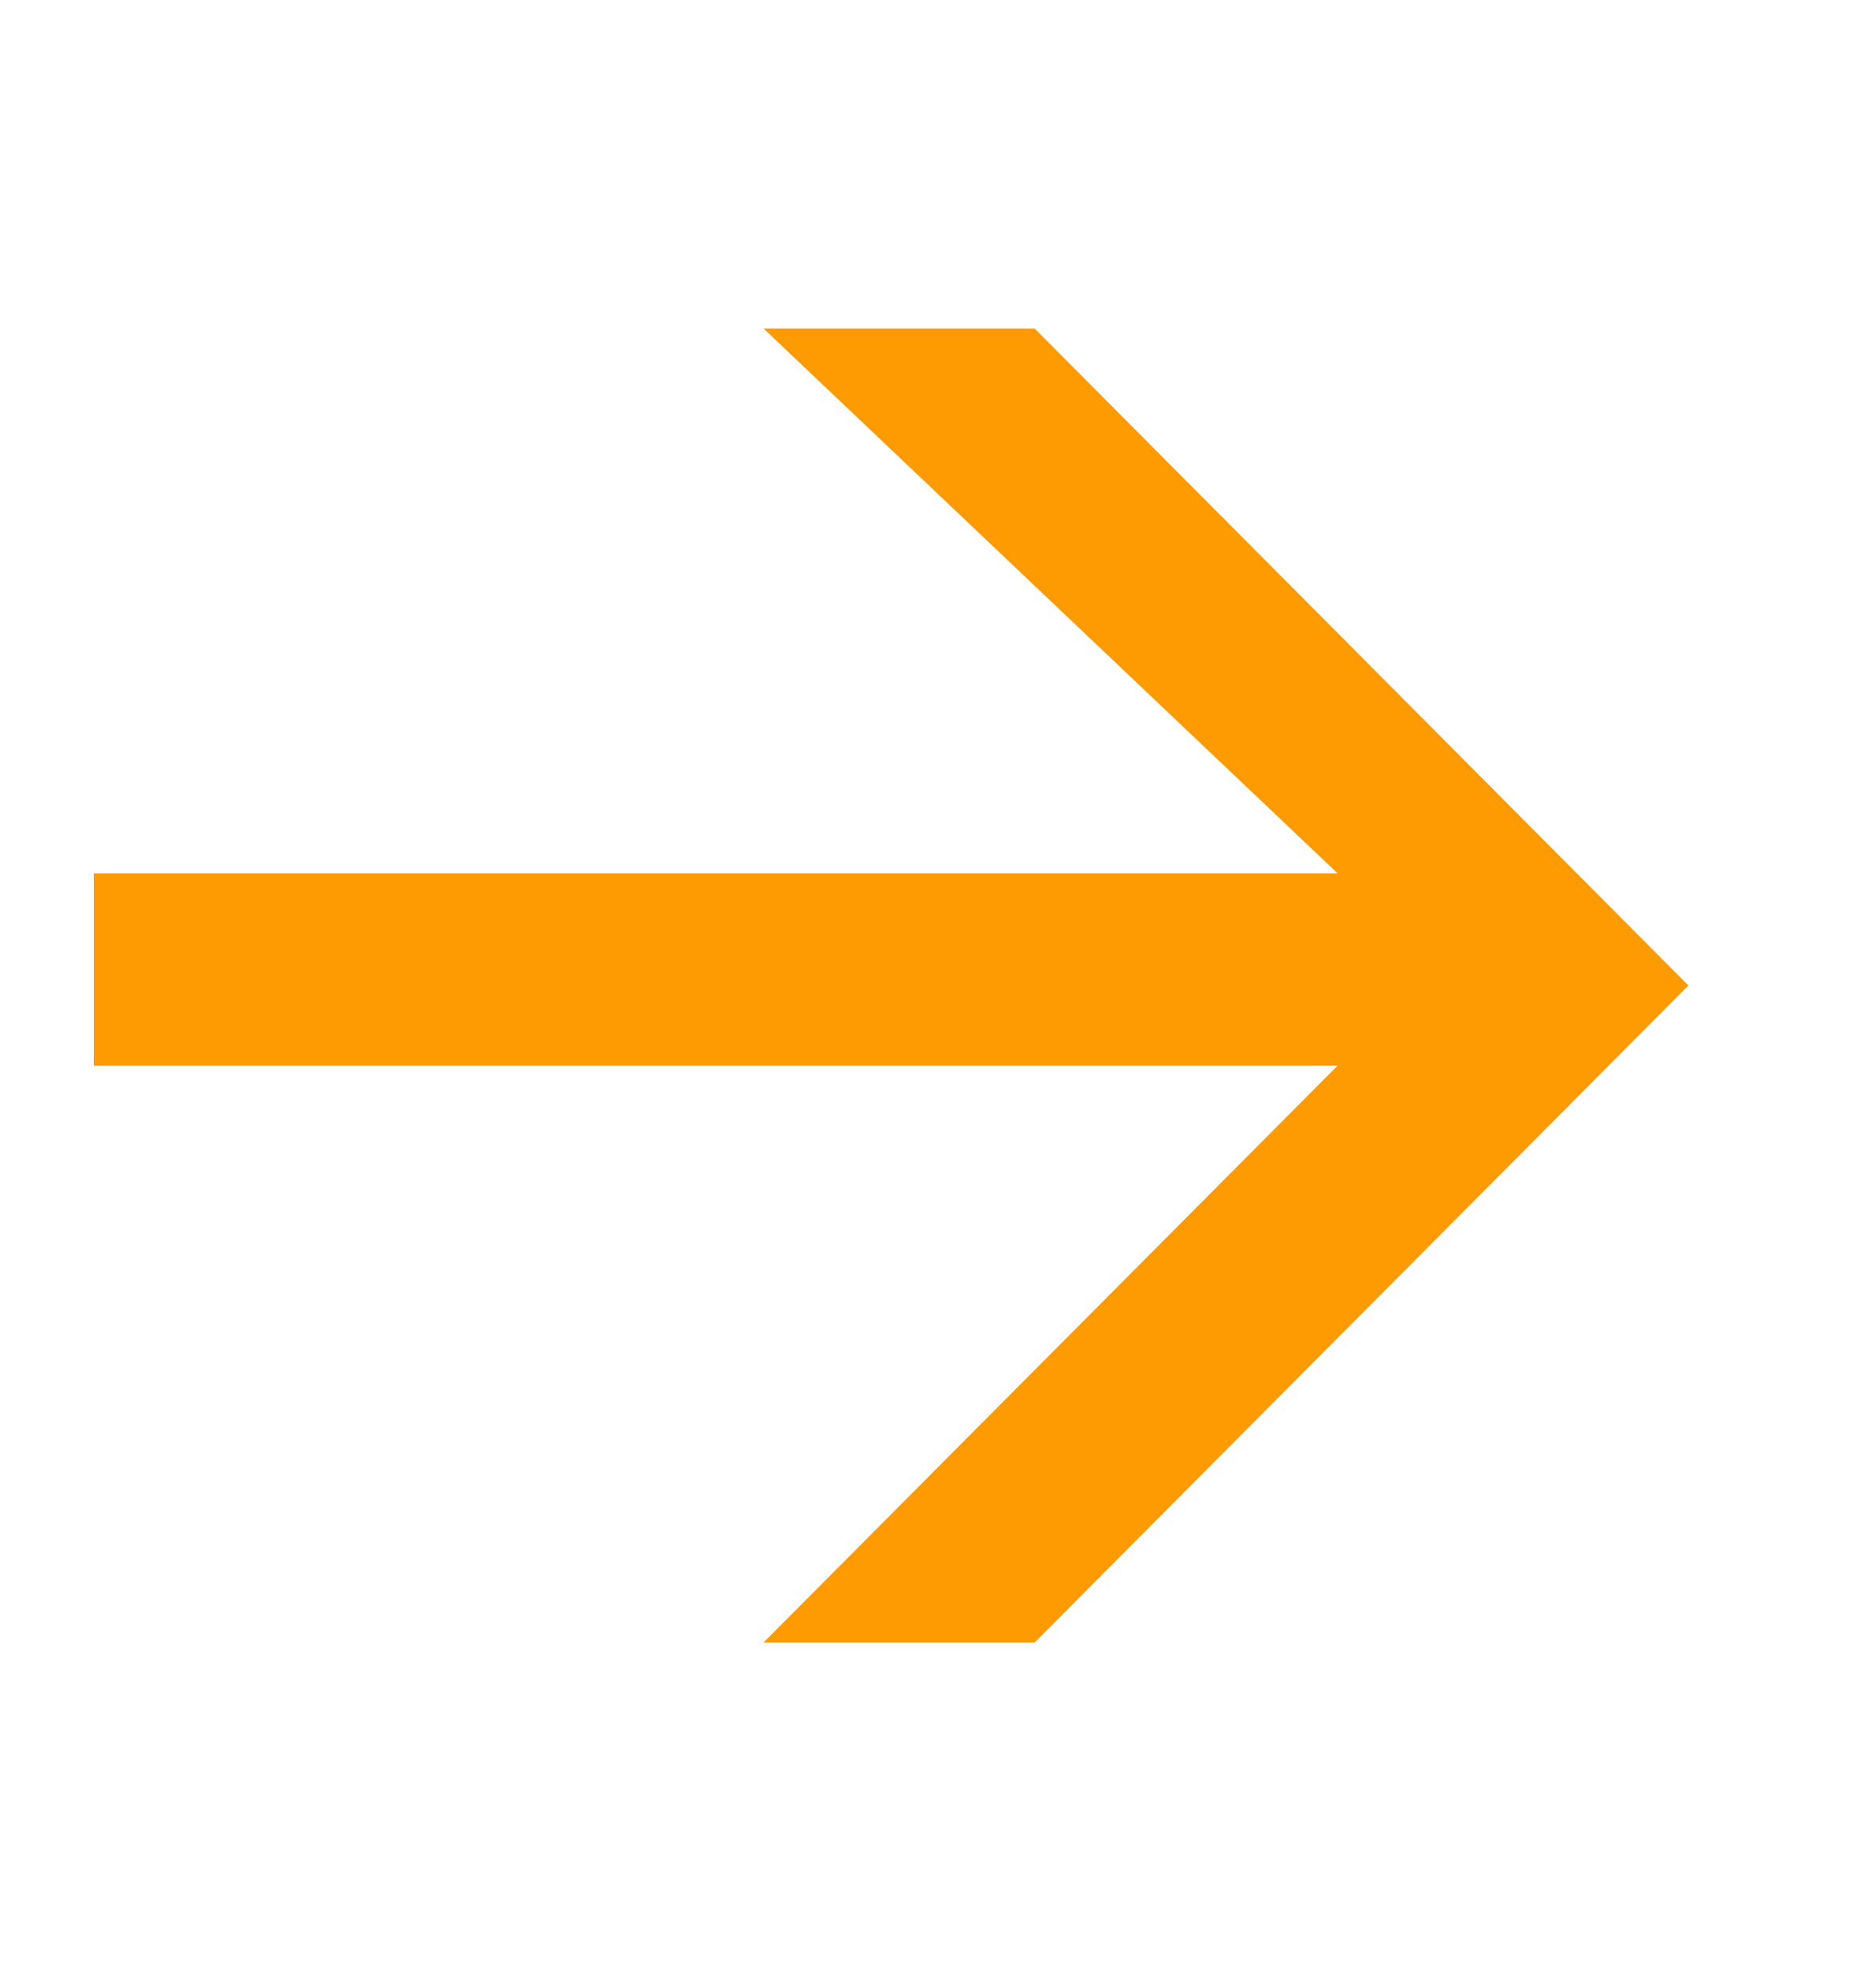 <svg width="20" height="21" viewBox="0 0 20 21" fill="none" xmlns="http://www.w3.org/2000/svg">
<path d="M1 11.354L1 9.305L14.26 9.305L8.14 3.5L11.03 3.5L18 10.5L11.03 17.5L8.14 17.5L14.26 11.354L1 11.354Z" fill="#FE9A02"/>
</svg>
